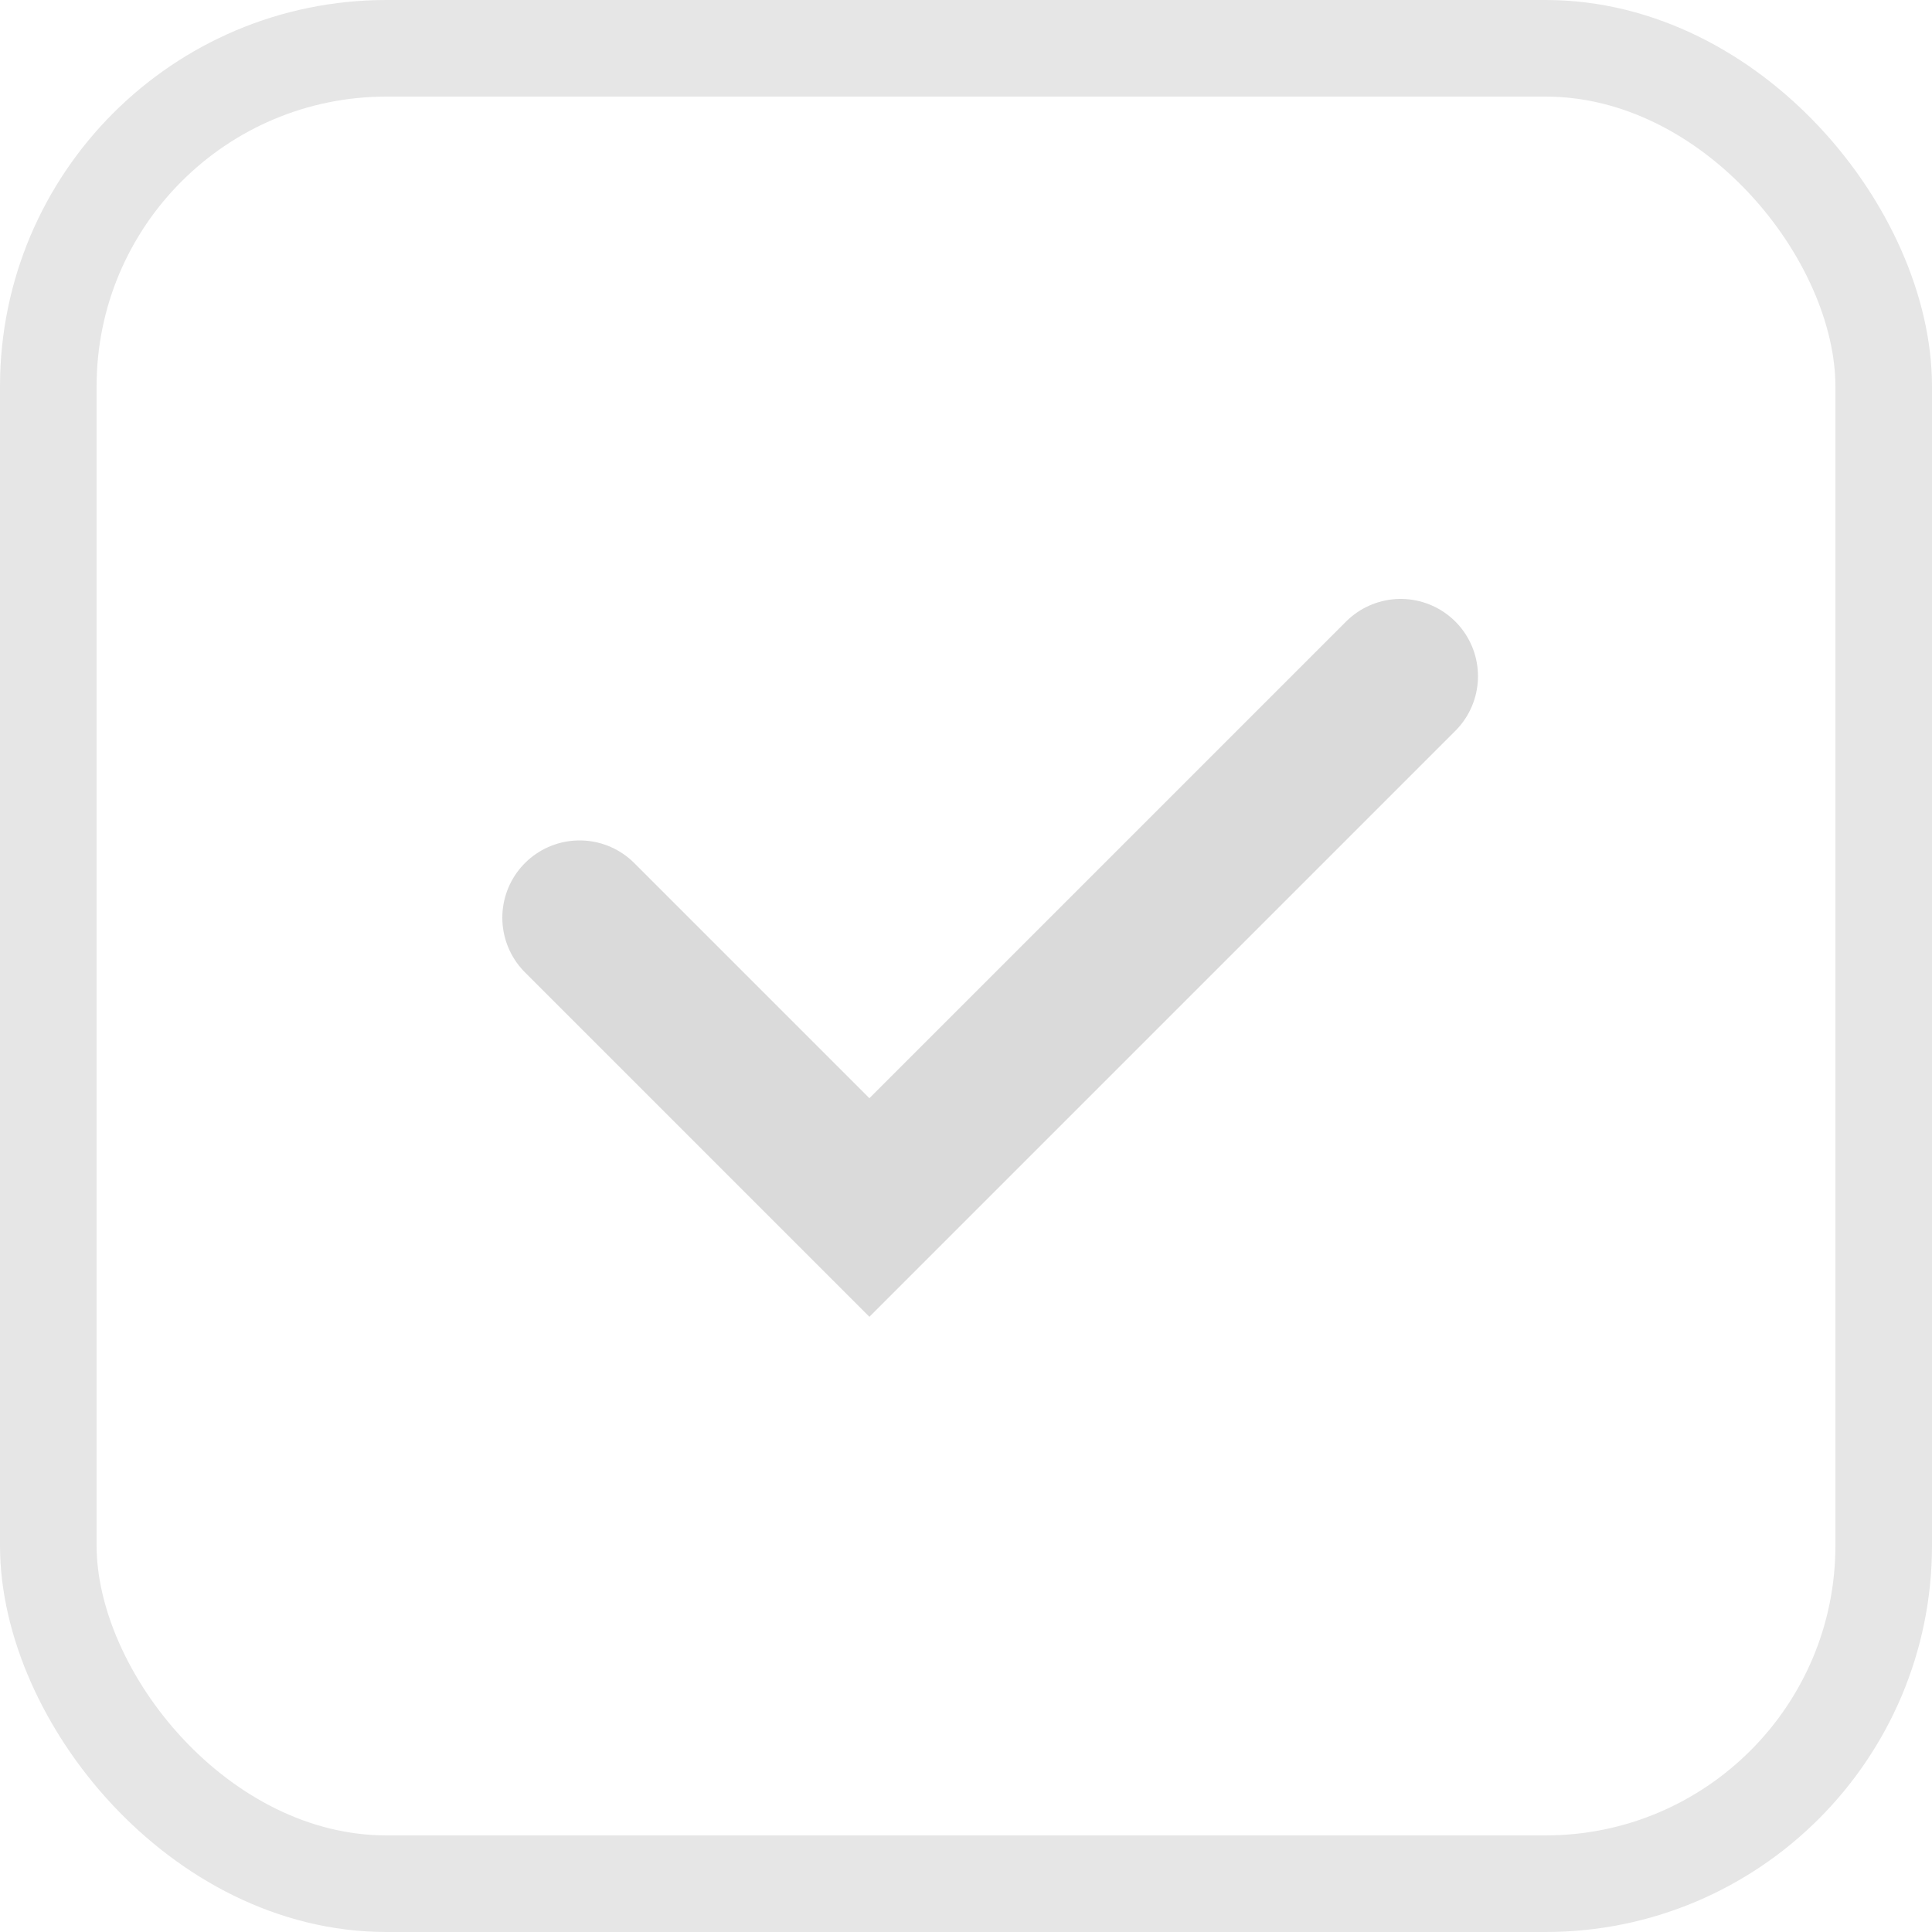 <svg width="20" height="20" viewBox="0 0 20 20" fill="none" xmlns="http://www.w3.org/2000/svg">
<rect x="0.5" y="0.5" width="19" height="19" rx="3.5" stroke="#E6E6E6"/>
<path d="M6 9.5L9 12.5L11.75 9.75L14.5 7" stroke="#DADADA" stroke-width="1.6" stroke-linecap="round"/>
</svg>
